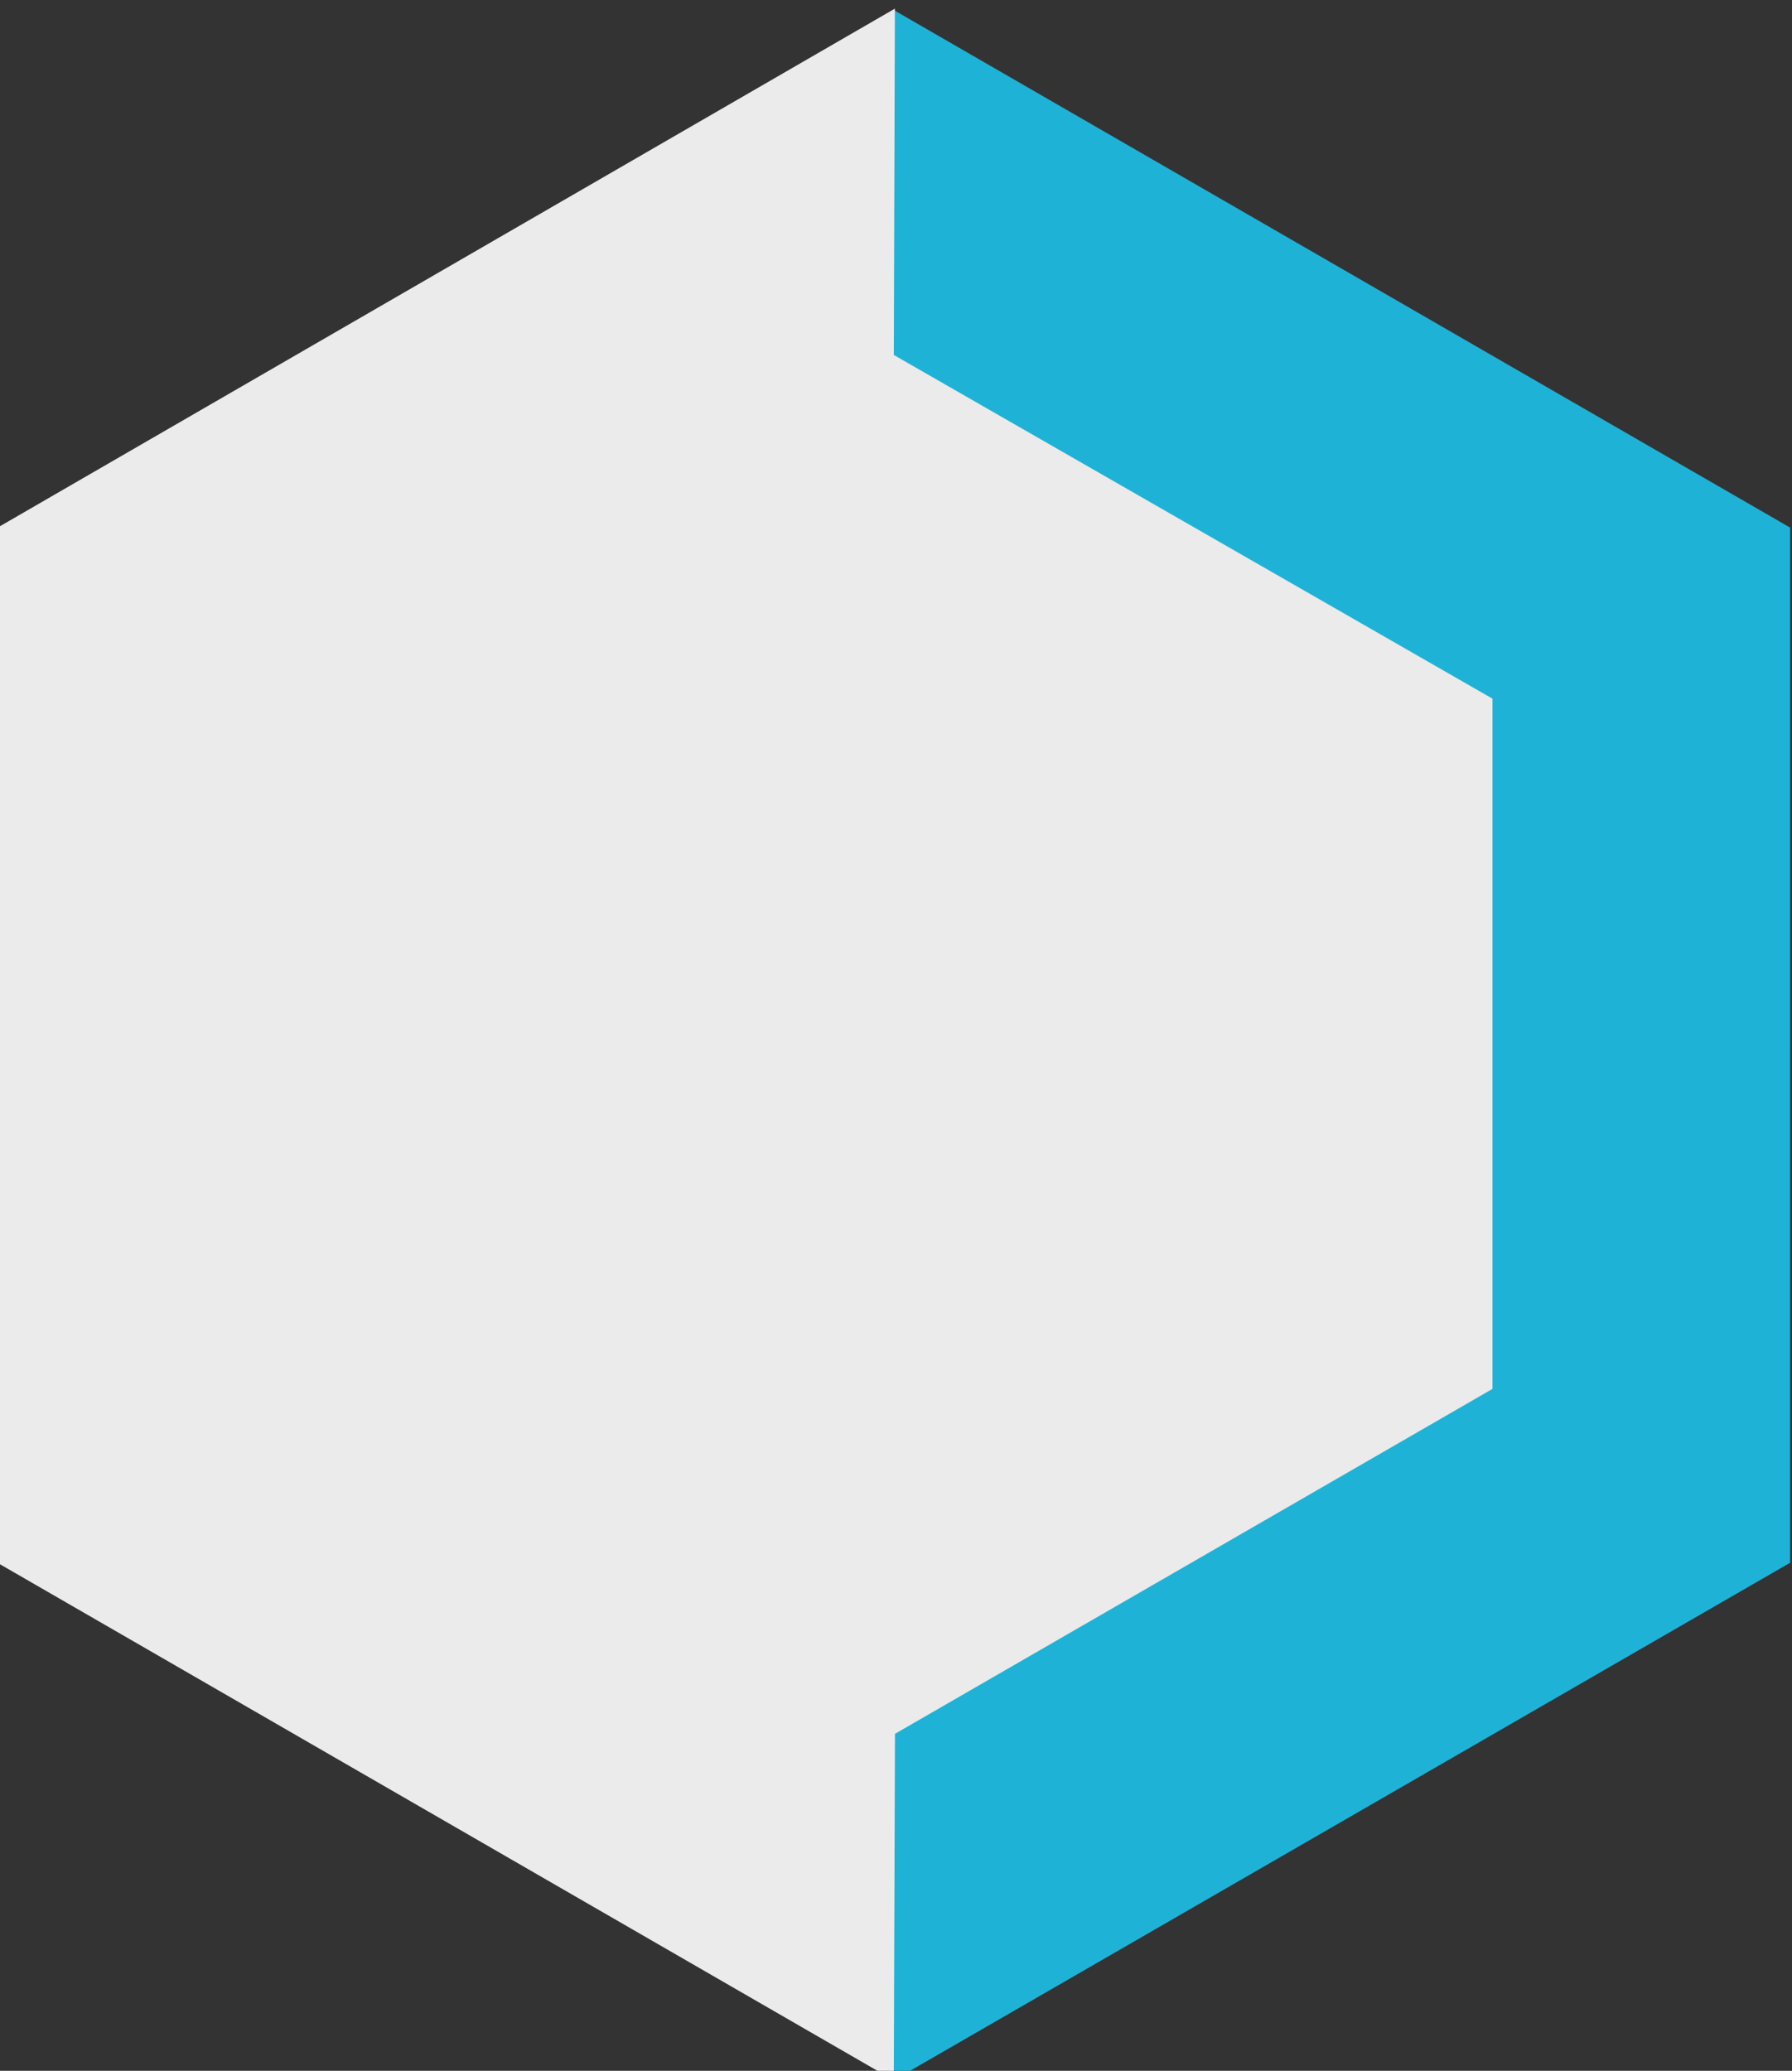 <?xml version="1.0" encoding="UTF-8" standalone="no"?>
<!-- Created with Inkscape (http://www.inkscape.org/) -->

<svg
   xmlns:dc="http://purl.org/dc/elements/1.1/"
   xmlns:cc="http://creativecommons.org/ns#"
   xmlns:rdf="http://www.w3.org/1999/02/22-rdf-syntax-ns#"
   xmlns:svg="http://www.w3.org/2000/svg"
   xmlns="http://www.w3.org/2000/svg"
   xmlns:sodipodi="http://sodipodi.sourceforge.net/DTD/sodipodi-0.dtd"
   xmlns:inkscape="http://www.inkscape.org/namespaces/inkscape"
   width="124.362"
   height="143.7"
   id="svg35862"
   version="1.1"
   inkscape:version="0.48.4 r9939"
   sodipodi:docname="New document 64">
  <rect width="100%" height="100%" fill="#333333" stroke="none"/>
  <defs
     id="defs35864" />
  <sodipodi:namedview
     id="base"
     pagecolor="#ffffff"
     bordercolor="#666666"
     borderopacity="1.0"
     inkscape:pageopacity="0.0"
     inkscape:pageshadow="2"
     inkscape:zoom="0.35"
     inkscape:cx="-51.390293"
     inkscape:cy="8.9926769"
     inkscape:document-units="px"
     inkscape:current-layer="layer1"
     showgrid="false"
     fit-margin-top="0"
     fit-margin-left="0"
     fit-margin-right="0"
     fit-margin-bottom="0"
     inkscape:window-width="472"
     inkscape:window-height="395"
     inkscape:window-x="57"
     inkscape:window-y="251"
     inkscape:window-maximized="0" />
  <g
     inkscape:label="Layer 1"
     inkscape:groupmode="layer"
     id="layer1"
     transform="translate(-426.39,-397.655)">
    <g
       id="g24251"
       transform="matrix(1.131,0,0,1.131,887.674,-1160.3)">
      <path
         sodipodi:nodetypes="cccccc"
         inkscape:export-ydpi="300"
         inkscape:export-xdpi="300"
         inkscape:export-filename="/home/sam/Downloads/Documents/Jobs/Open Knowledge Foundation/School of Data Badges/changes26_02.png"
         inkscape:connector-curvature="0"
         id="path24196"
         d="m -353.01,1505.133 6.9e-4,-127.012 54.998,31.754 -2.9e-4,63.511 -54.998,31.747 z"
         style="fill:#1fb2d7;fill-opacity:1;stroke:none" />
      <path
         sodipodi:nodetypes="cccccccccc"
         style="fill:#ebebeb;fill-opacity:1;stroke:none"
         d="m -352.94,1483.883 -0.072,21.253 -55,-31.748 0.006,-63.513 55.061,-31.843 -0.065,21.25 36.735,21.088 -1.7e-4,42.348 -36.665,21.165 z"
         id="path24198"
         inkscape:connector-curvature="0"
         inkscape:export-filename="/home/sam/Downloads/Documents/Jobs/Open Knowledge Foundation/School of Data Badges/changes26_02.png"
         inkscape:export-xdpi="300"
         inkscape:export-ydpi="300" />
    </g>
  </g>
</svg>
